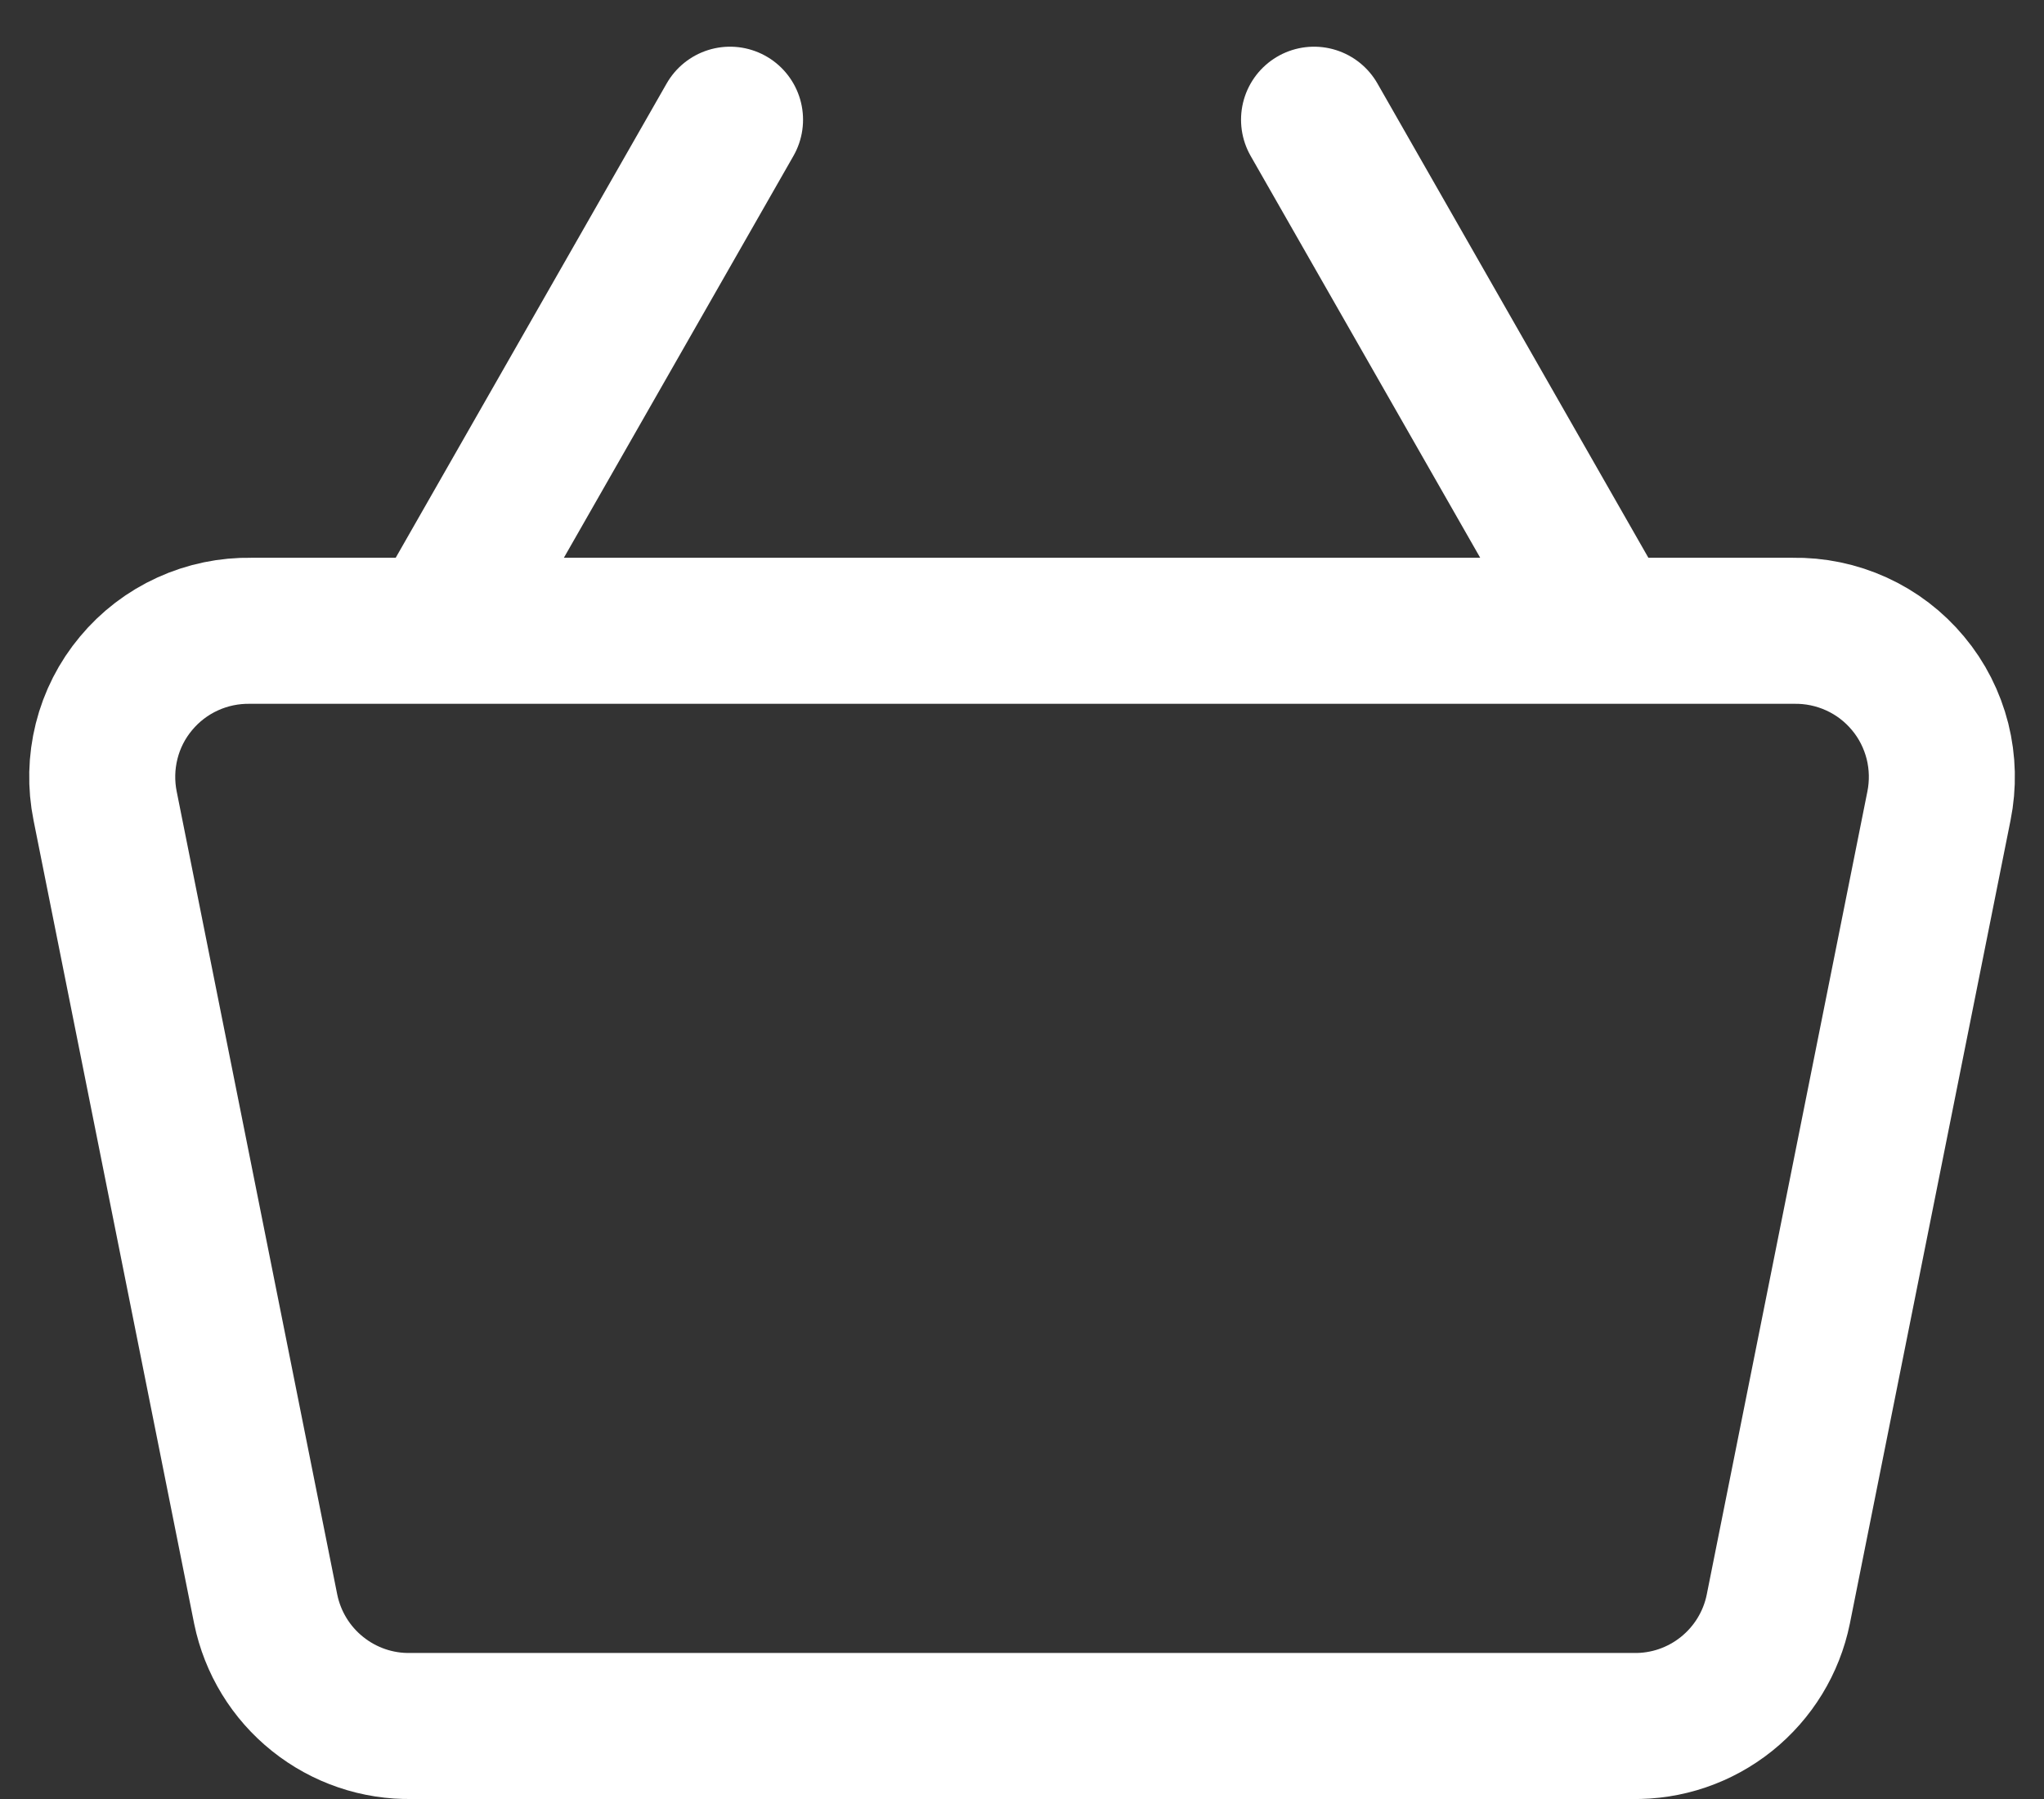 <svg width="25" height="22" viewBox="0 0 25 22" fill="none" xmlns="http://www.w3.org/2000/svg">
<rect x="0" y="0" width="25" height="22" fill="#333333" stroke="none"/>
<path d="M16.072 1.464L19.643 7.714M5.358 7.714L8.929 1.464M21.929 7.714H3.072C2.804 7.709 2.538 7.764 2.295 7.875C2.051 7.986 1.835 8.151 1.664 8.357C1.492 8.562 1.369 8.804 1.304 9.064C1.239 9.324 1.233 9.595 1.286 9.857L3.25 19.679C3.334 20.088 3.558 20.455 3.885 20.716C4.211 20.977 4.618 21.116 5.036 21.107H19.965C20.383 21.116 20.79 20.977 21.116 20.716C21.442 20.455 21.667 20.088 21.75 19.679L23.715 9.857C23.768 9.595 23.762 9.324 23.697 9.064C23.631 8.804 23.509 8.562 23.337 8.357C23.166 8.151 22.95 7.986 22.706 7.875C22.462 7.764 22.197 7.709 21.929 7.714Z" stroke="white" stroke-width="1.786" stroke-linecap="round" stroke-linejoin="round"/>
</svg>
